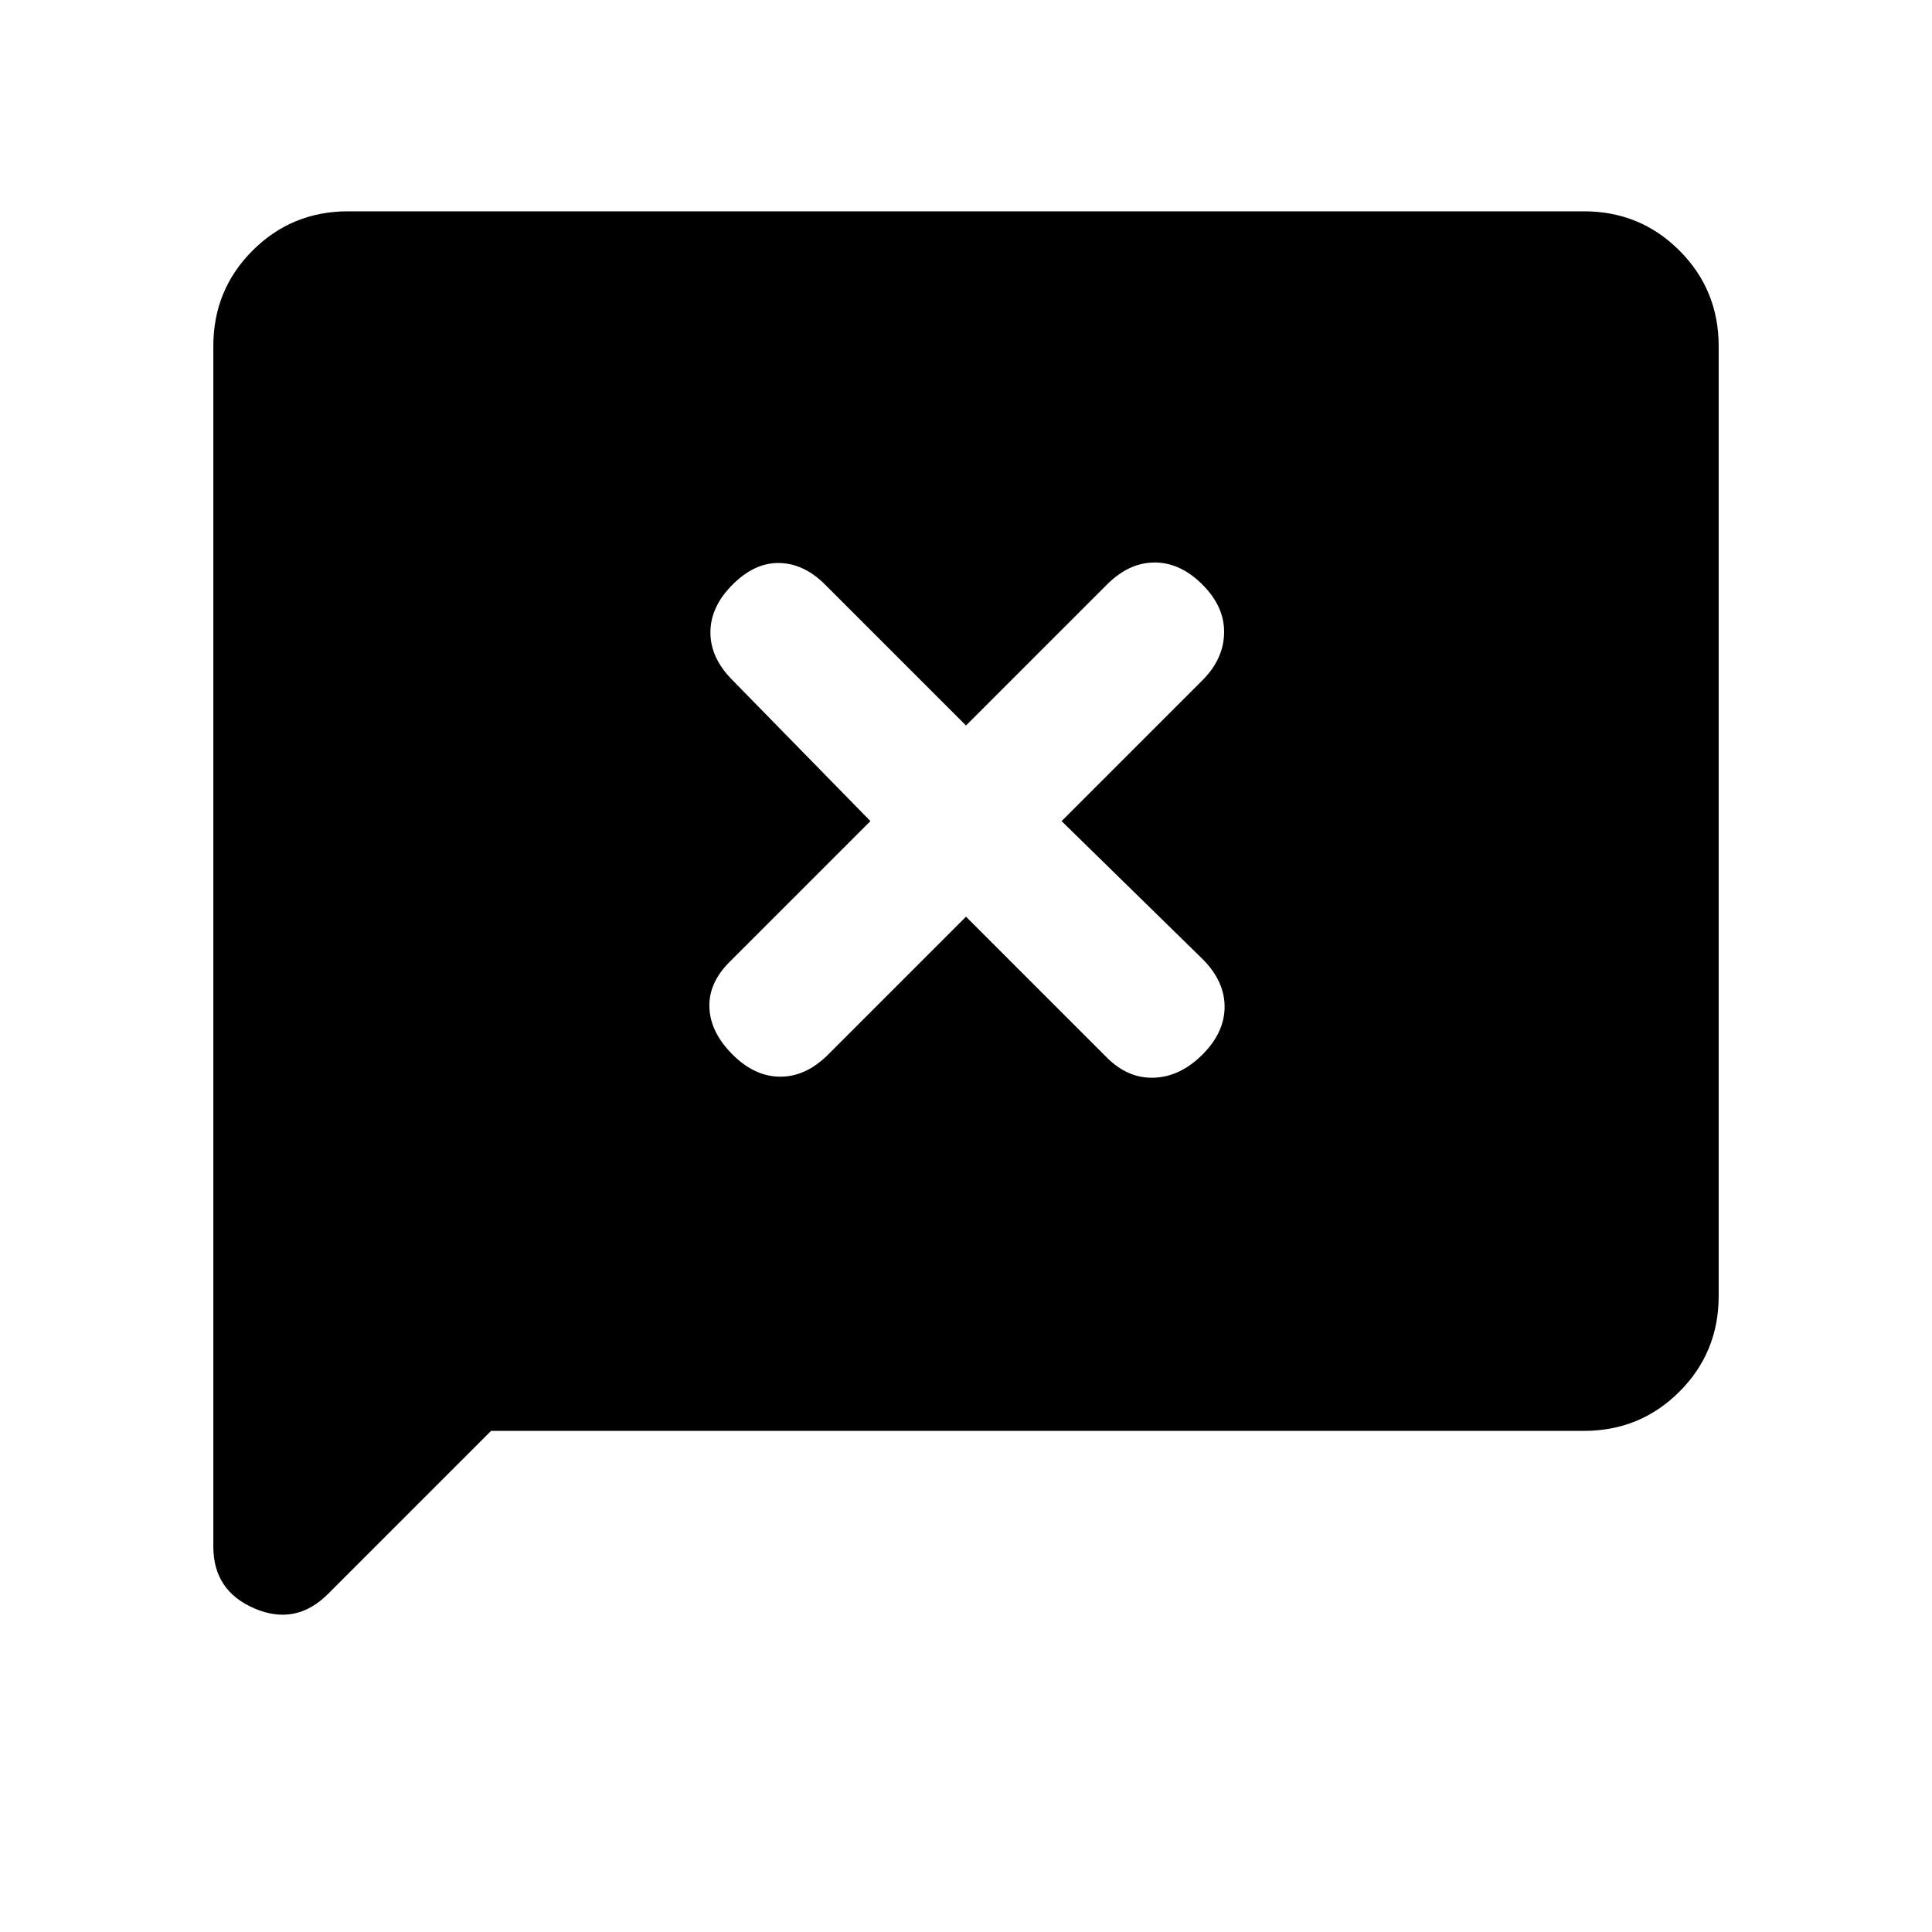 <svg xmlns="http://www.w3.org/2000/svg" height="20" viewBox="0 -960 960 960" width="20"><path d="m244-249-81 81q-16 16-36.5 7.25T106-191.5V-788q0-28 19.5-47.5T173-855h614q28 0 47.5 19.5T854-788v472q0 28-19.5 47.5T787-249H244Zm236-255.5 70 70q10.5 10.5 23.5 10t24-11.5q11-11 11-23.75t-11-23.75l-70-68.5 70-70q10.5-10.5 10.75-23.5t-10.75-24q-11-11-23.75-11t-23.75 11l-70 70-70-70q-10.5-10.5-22.75-10.75T364-669.5q-11 11-11 23.75T364-622l68.5 70-70 70q-10.5 10.5-10 22.75T364-436q11 11 23.75 11t23.75-11l68.5-68.5Z"/></svg>